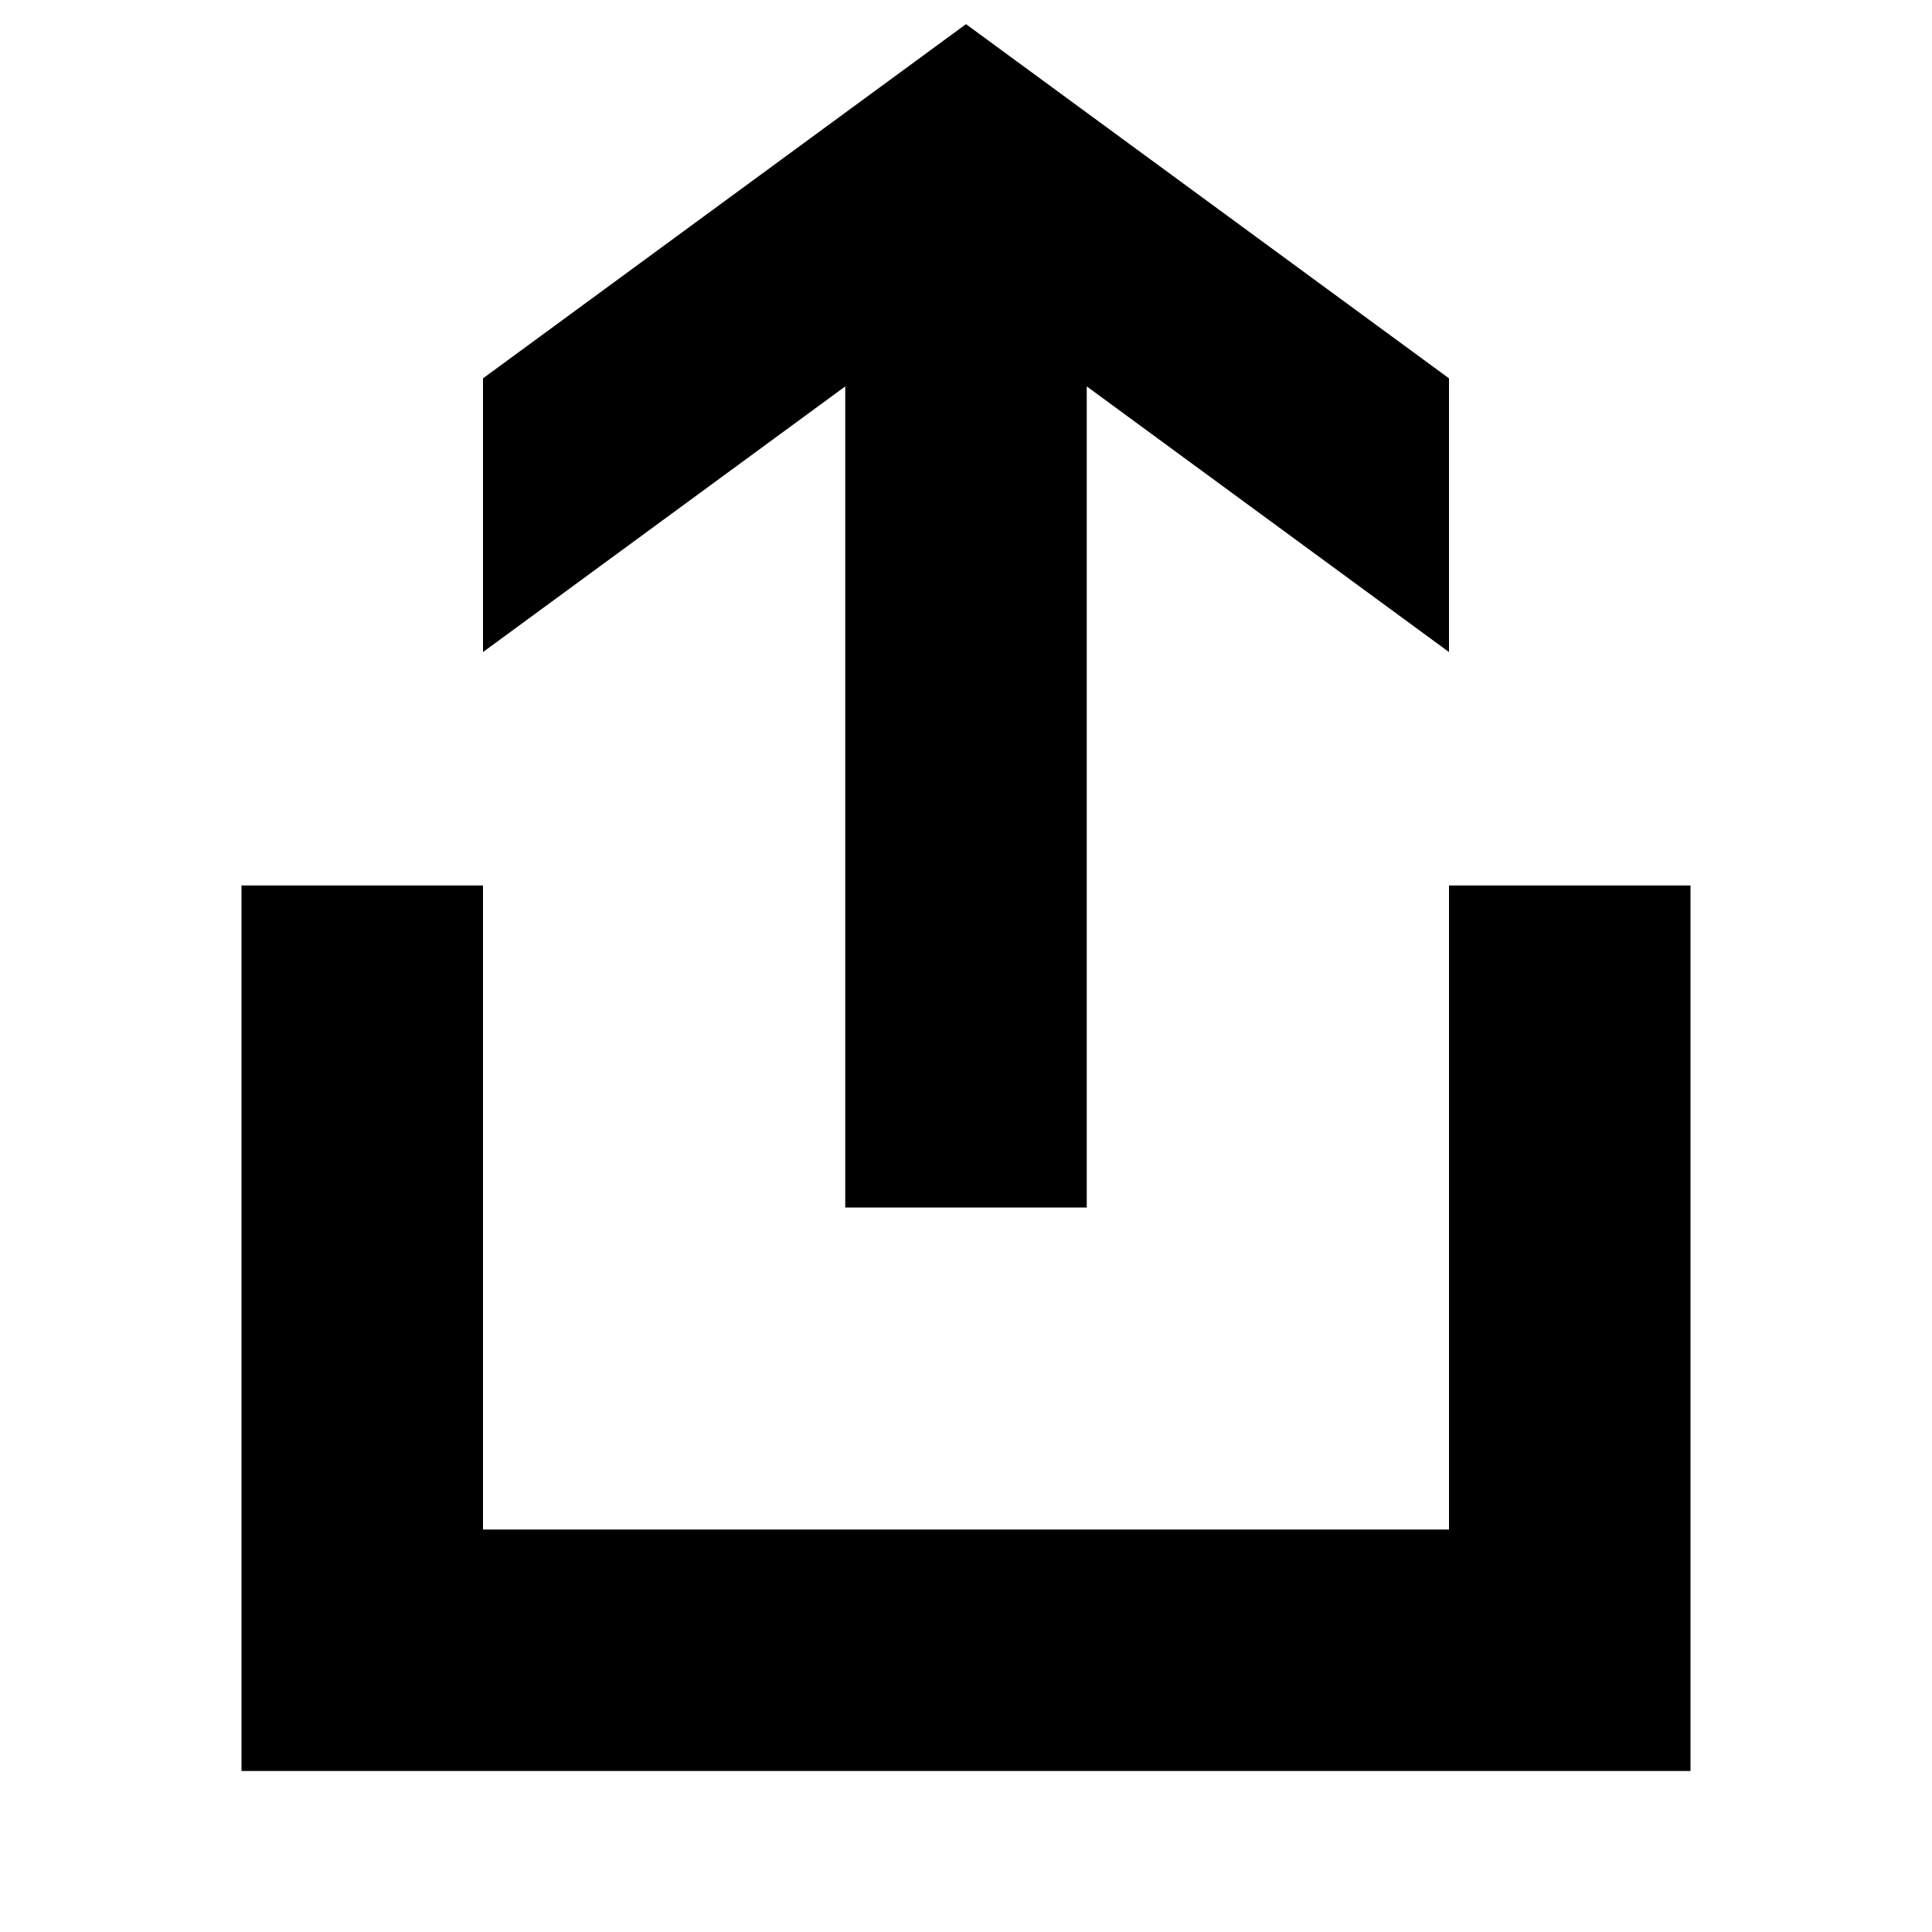 <svg width="24" height="24" viewBox="0 0 24 24" fill="none" xmlns="http://www.w3.org/2000/svg">
  <title>Share ios (filled)</title>
  <g transform="matrix(
          1 0
          0 1
          3 0.3
        )"><path fill-rule="evenodd" clip-rule="evenodd" d="M10.5 4.5L10.5 14.7L7.5 14.7L7.5 4.5L3 7.8L3 4.4L9 0L15 4.4L15 7.8L10.5 4.5ZM15 18.7L15 10.7L18 10.7L18 21.7L0 21.7L0 10.7L3 10.7L3 18.7L15 18.7Z" fill="currentColor" opacity="1"/></g>
</svg>